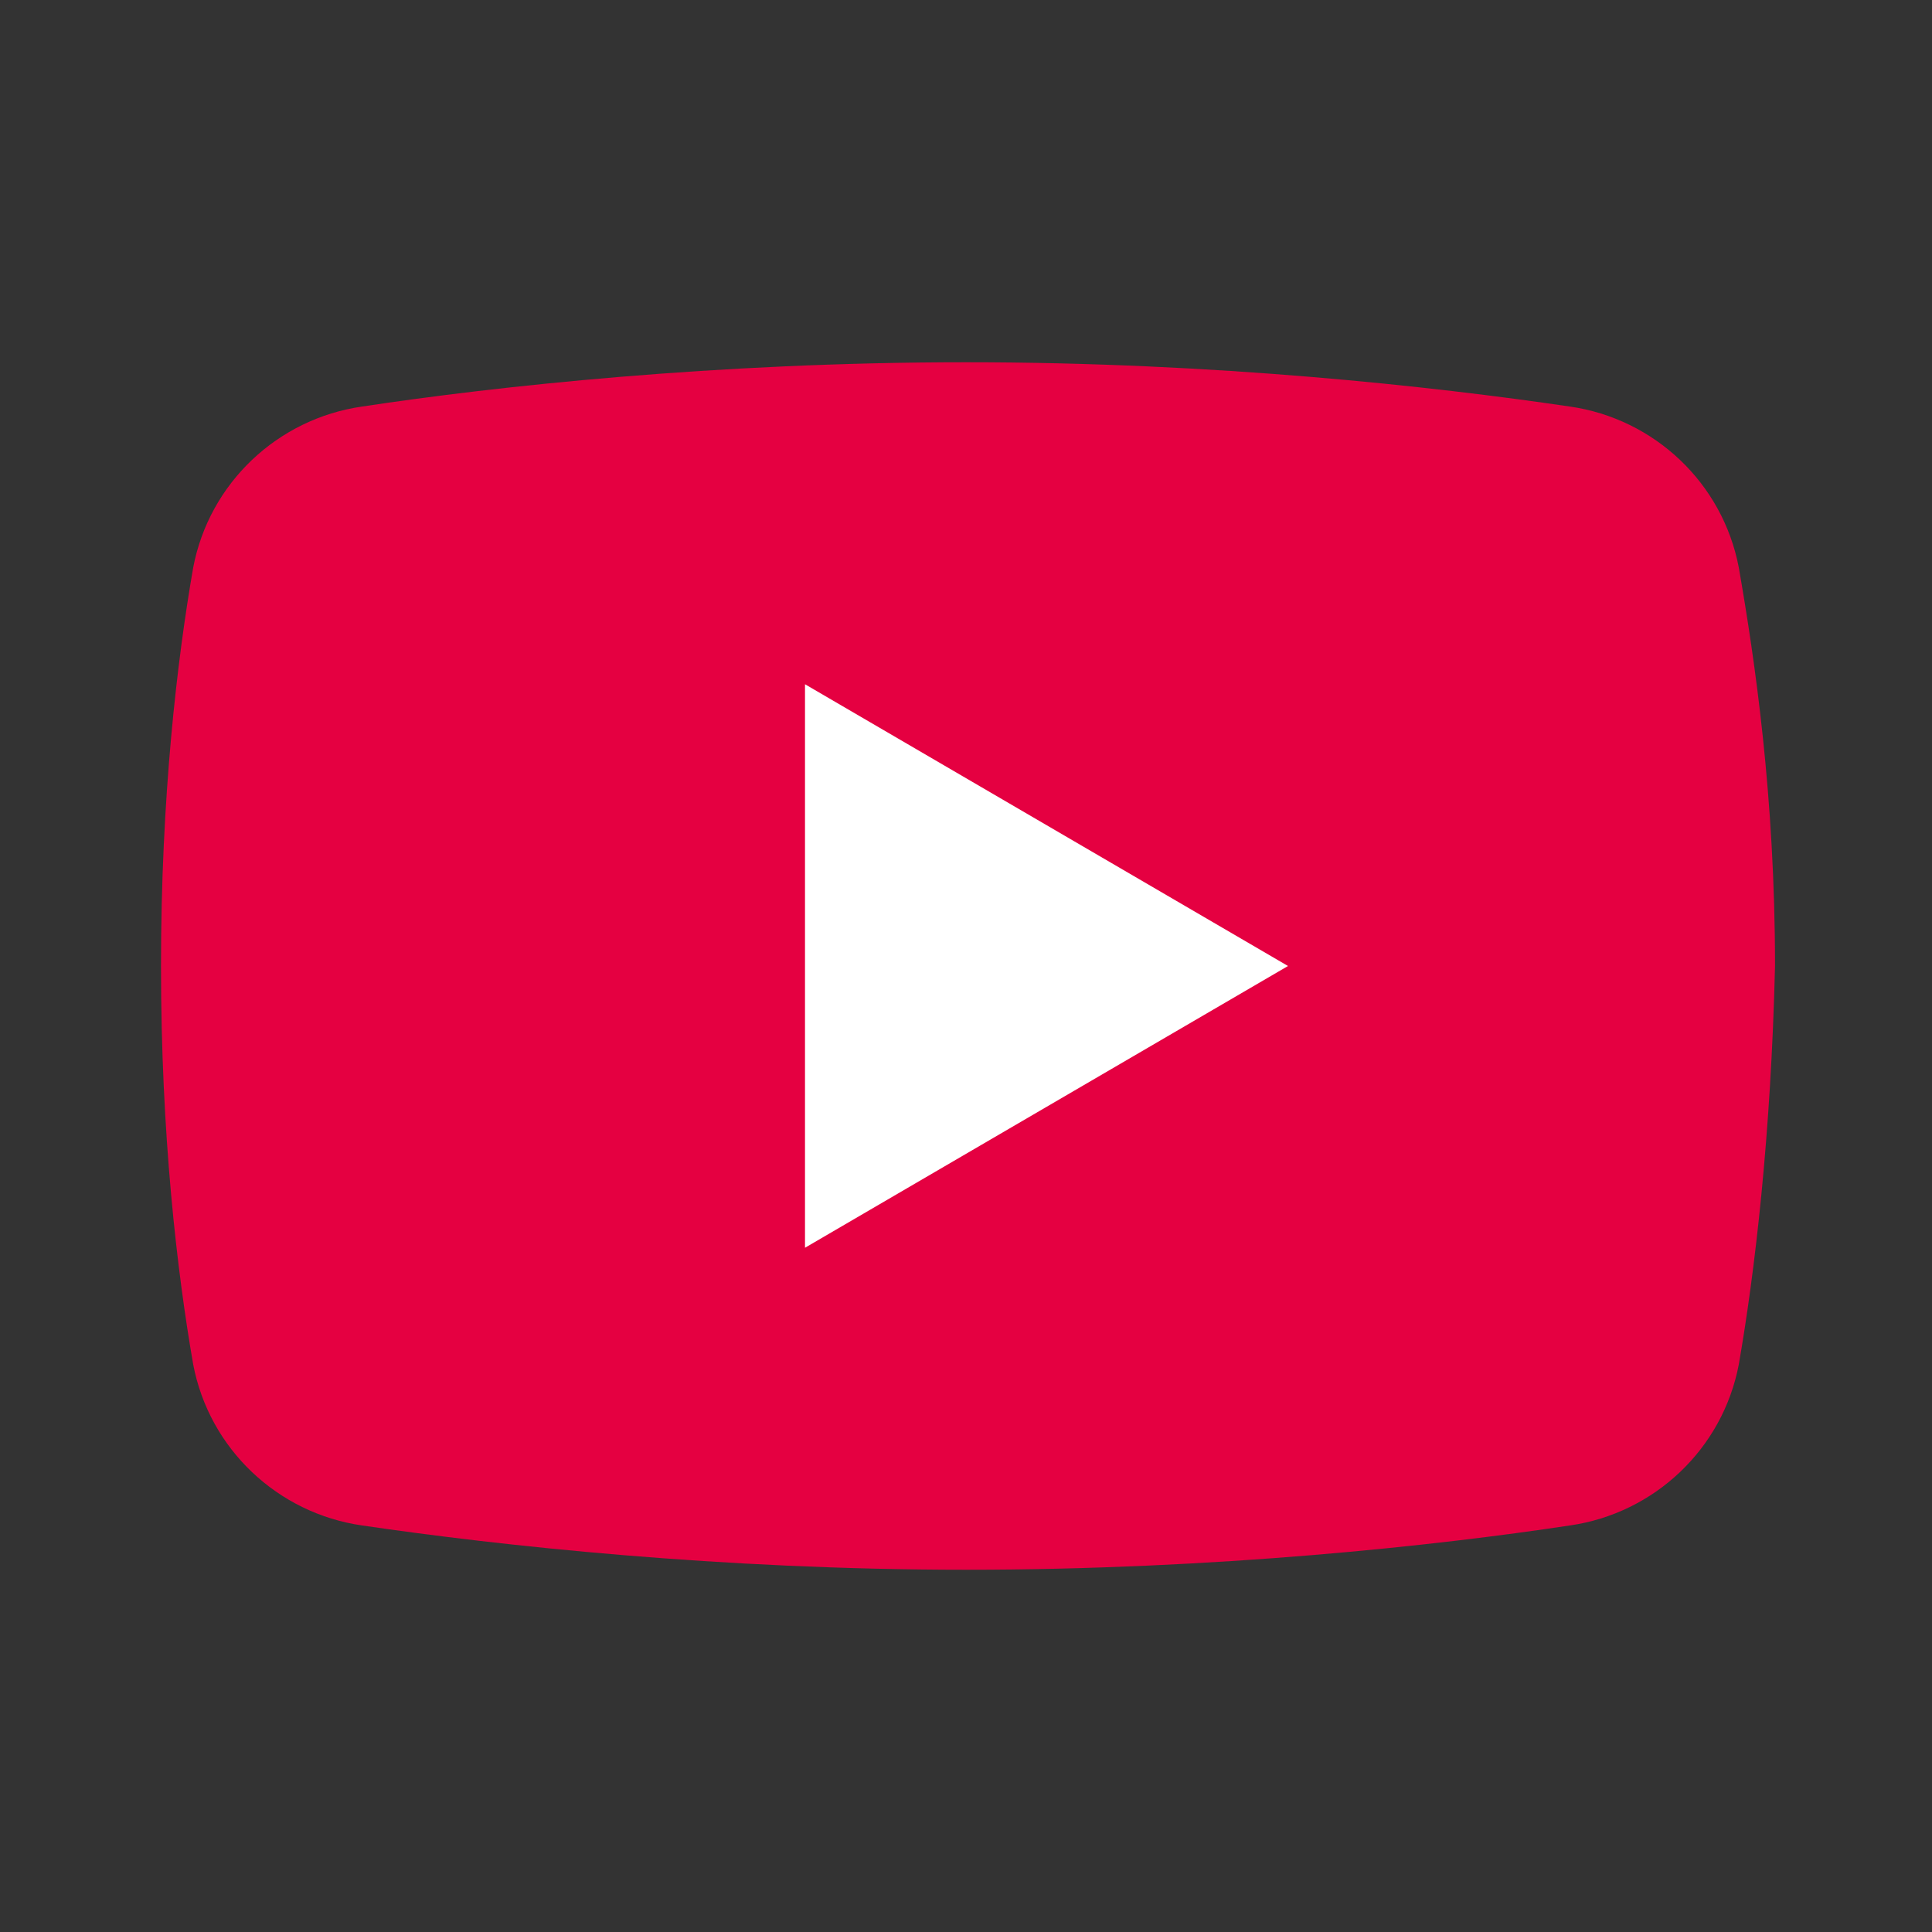 <svg xmlns="http://www.w3.org/2000/svg" viewBox="0 0 48 48"><rect x="0" y="0" width="48" height="48" fill="#333333" stroke="none"/><path fill="#e50041" d="M43.2 33.9c-.4 2.1-2.1 3.7-4.2 4-3.3.5-8.8 1.1-15 1.1-6.1 0-11.6-.6-15-1.1-2.1-.3-3.8-1.9-4.2-4-.4-2.3-.8-5.7-.8-9.9s.4-7.6.8-9.9c.4-2.1 2.1-3.7 4.2-4C12.3 9.6 17.8 9 24 9c6.2 0 11.6.6 15 1.1 2.1.3 3.8 1.9 4.2 4 .4 2.3.9 5.7.9 9.9-.1 4.2-.5 7.6-.9 9.9z"/><path fill="#FFF" d="M20 31V17l12 7z"/></svg>

